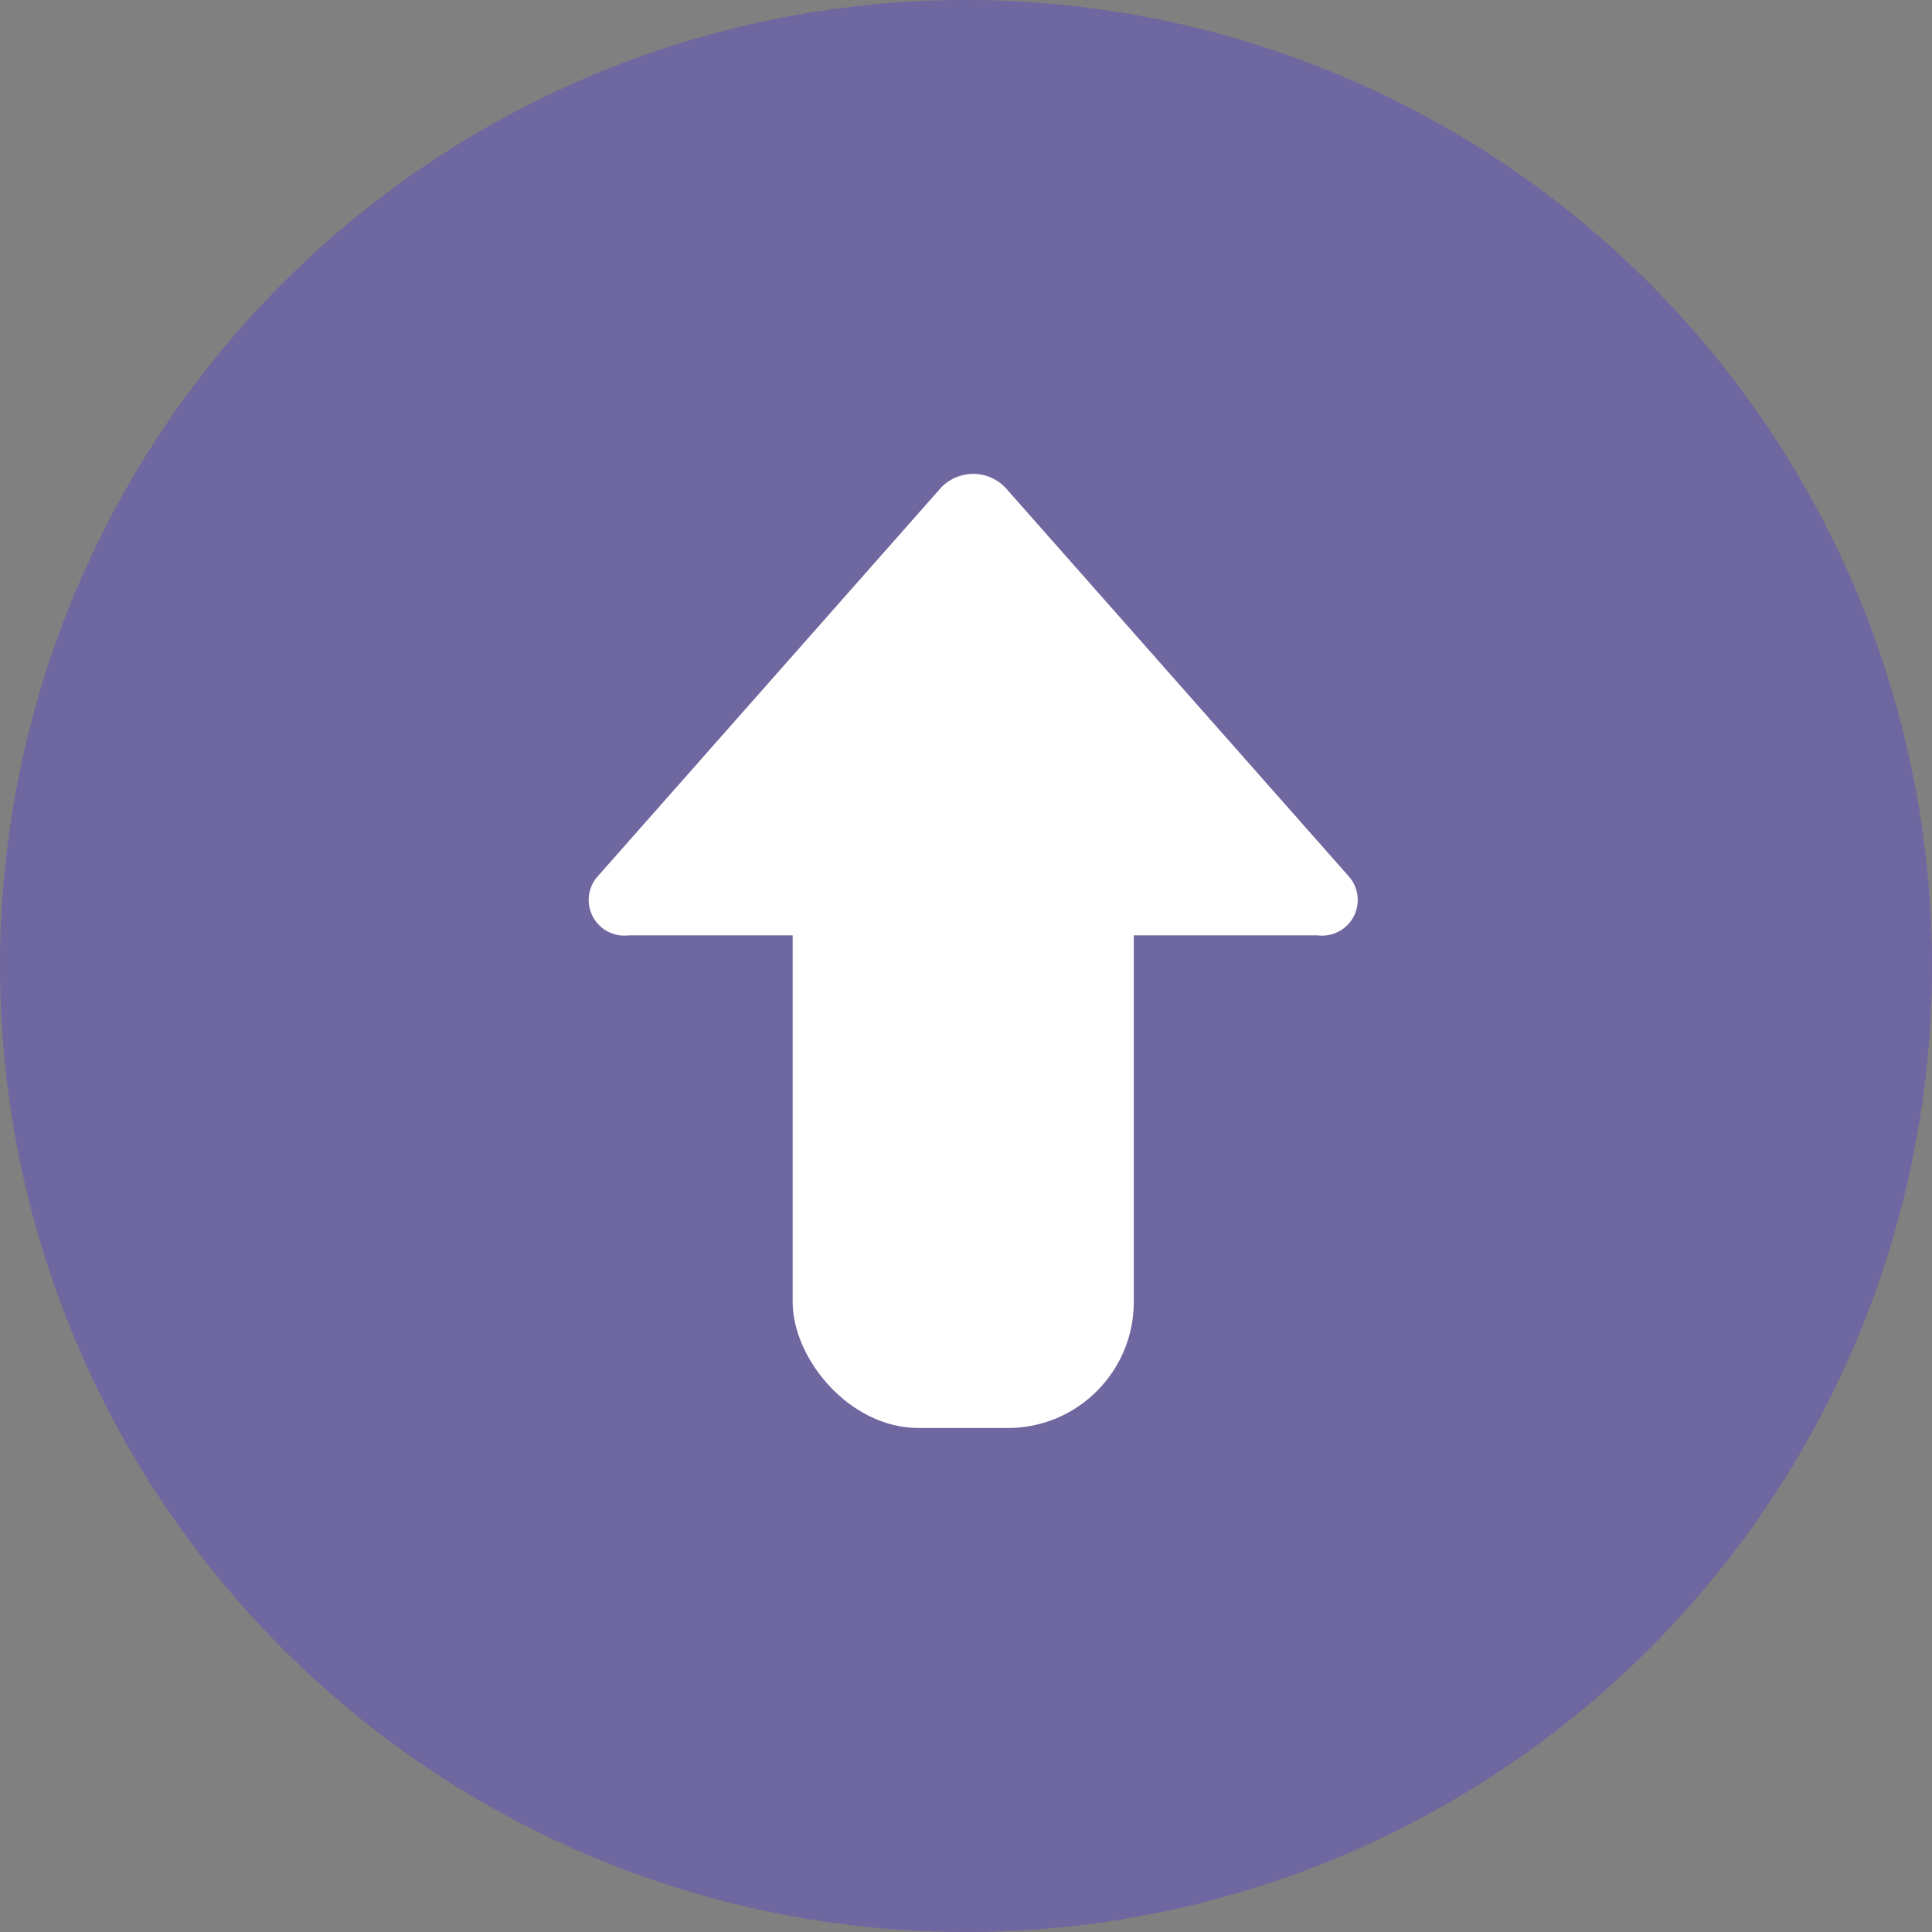 <svg xmlns="http://www.w3.org/2000/svg" xmlns:xlink="http://www.w3.org/1999/xlink" width="46" height="46" viewBox="0 0 46 46">
  <rect x="0" y="0" width="46" height="46" fill="#808080" stroke="none"/>
  <defs>
    <clipPath id="clip-path">
      <rect width="46" height="46" fill="none"/>
    </clipPath>
  </defs>
  <g id="Symbol_11_1" data-name="Symbol 11 – 1" clip-path="url(#clip-path)">
    <g id="Gruppe_27" data-name="Gruppe 27" transform="translate(240 -543)">
      <path id="Pfad_58" data-name="Pfad 58" d="M23,0A23,23,0,1,1,0,23,23,23,0,0,1,23,0Z" transform="translate(-240 543)" fill="#472ee8" opacity="0.3"/>
      <rect id="Rechteck_10" data-name="Rechteck 10" width="8.122" height="17.868" rx="3" transform="translate(-221.127 559.132)" fill="#fff"/>
      <path id="Pfad_43" data-name="Pfad 43" d="M1800.33-92.227l-8.2,9.283a.849.849,0,0,0,.769,1.373h16.4a.849.849,0,0,0,.769-1.373l-8.2-9.283A1.059,1.059,0,0,0,1800.33-92.227Z" transform="translate(-2017.927 646.841)" fill="#fff"/>
    </g>
  </g>
</svg>
